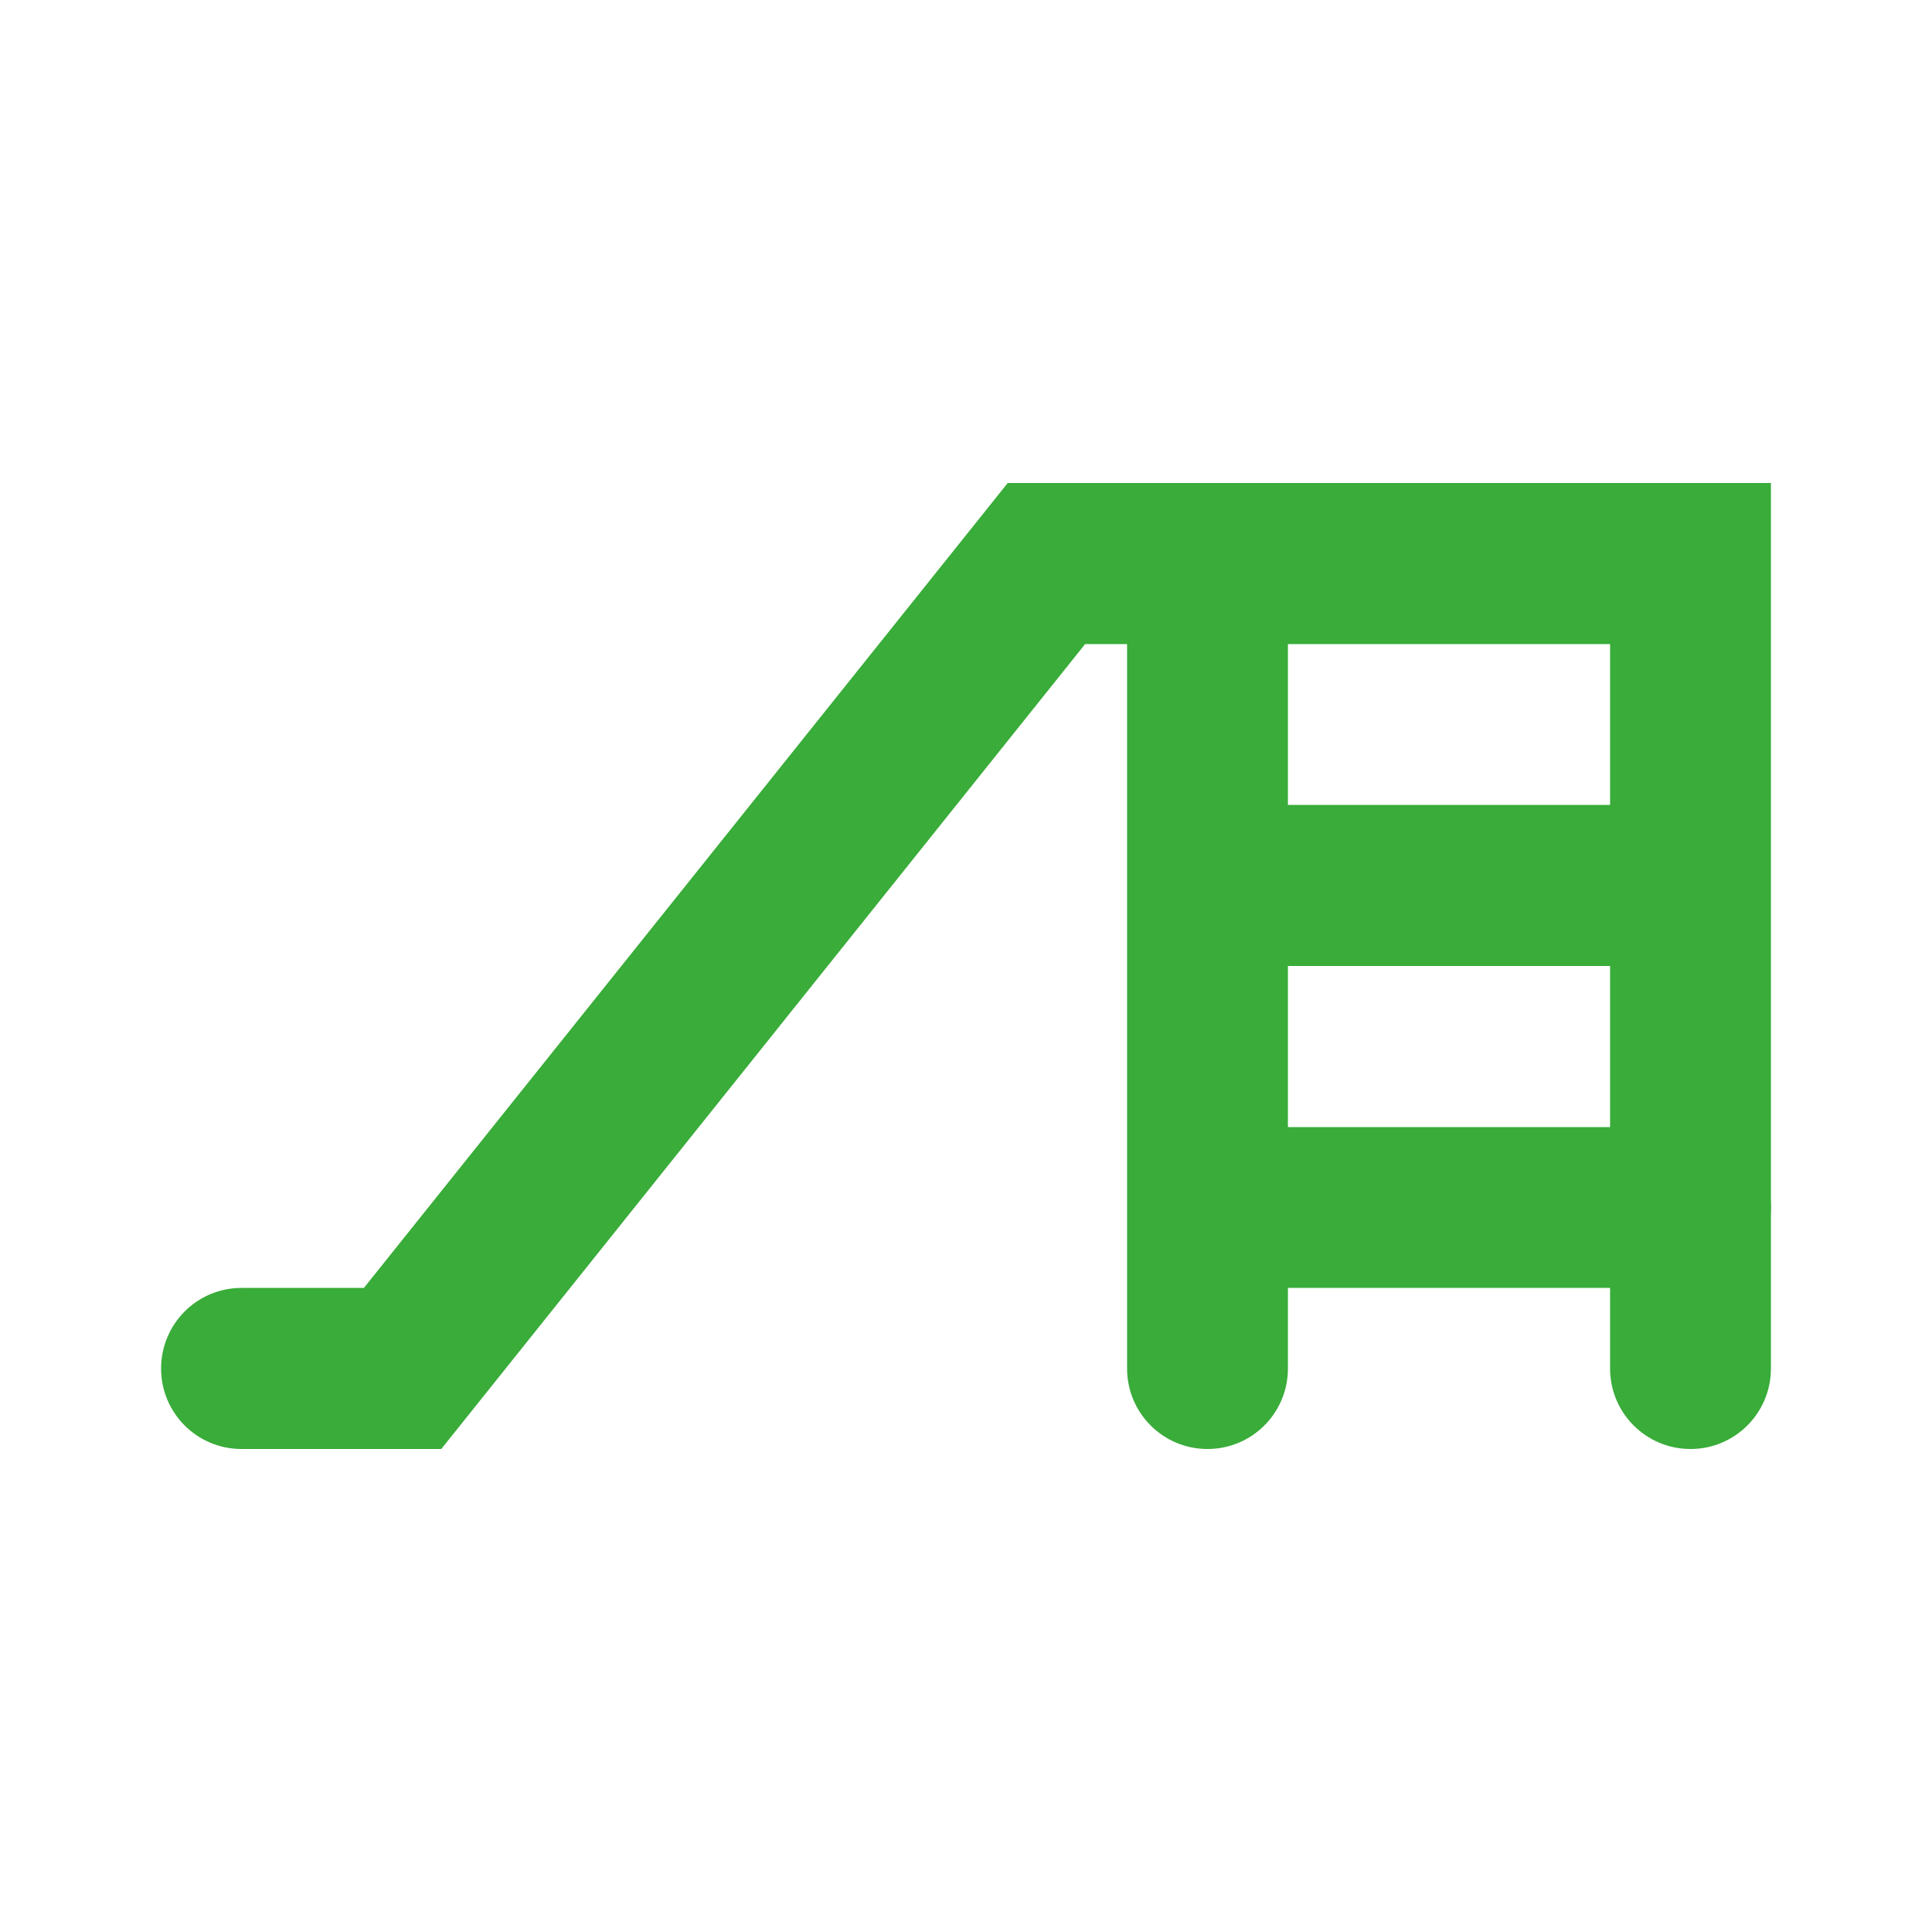 <?xml version="1.0" encoding="UTF-8"?>
<svg xmlns="http://www.w3.org/2000/svg" xmlns:xlink="http://www.w3.org/1999/xlink" width="32" height="32" viewBox="0 0 32 32">
<path fill-rule="evenodd" fill="rgb(22.353%, 67.451%, 22.353%)" fill-opacity="1" d="M 16.691 8 L 29.332 8 L 29.332 22.668 C 29.332 23.402 28.738 24 28 24 C 27.262 24 26.668 23.402 26.668 22.668 L 26.668 10.668 L 17.973 10.668 L 7.309 24 L 4 24 C 3.262 24 2.668 23.402 2.668 22.668 C 2.668 21.93 3.262 21.332 4 21.332 L 6.027 21.332 Z M 16.691 8 "/>
<path fill-rule="evenodd" fill="rgb(22.353%, 67.451%, 22.353%)" fill-opacity="1" d="M 20 8 C 20.738 8 21.332 8.598 21.332 9.332 L 21.332 18.668 L 28 18.668 C 28.738 18.668 29.332 19.262 29.332 20 C 29.332 20.738 28.738 21.332 28 21.332 L 21.332 21.332 L 21.332 22.668 C 21.332 23.402 20.738 24 20 24 C 19.262 24 18.668 23.402 18.668 22.668 L 18.668 9.332 C 18.668 8.598 19.262 8 20 8 Z M 20 8 "/>
<path fill-rule="evenodd" fill="rgb(22.353%, 67.451%, 22.353%)" fill-opacity="1" d="M 20 13.332 L 28 13.332 L 28 16 L 20 16 Z M 20 13.332 "/>
</svg>
